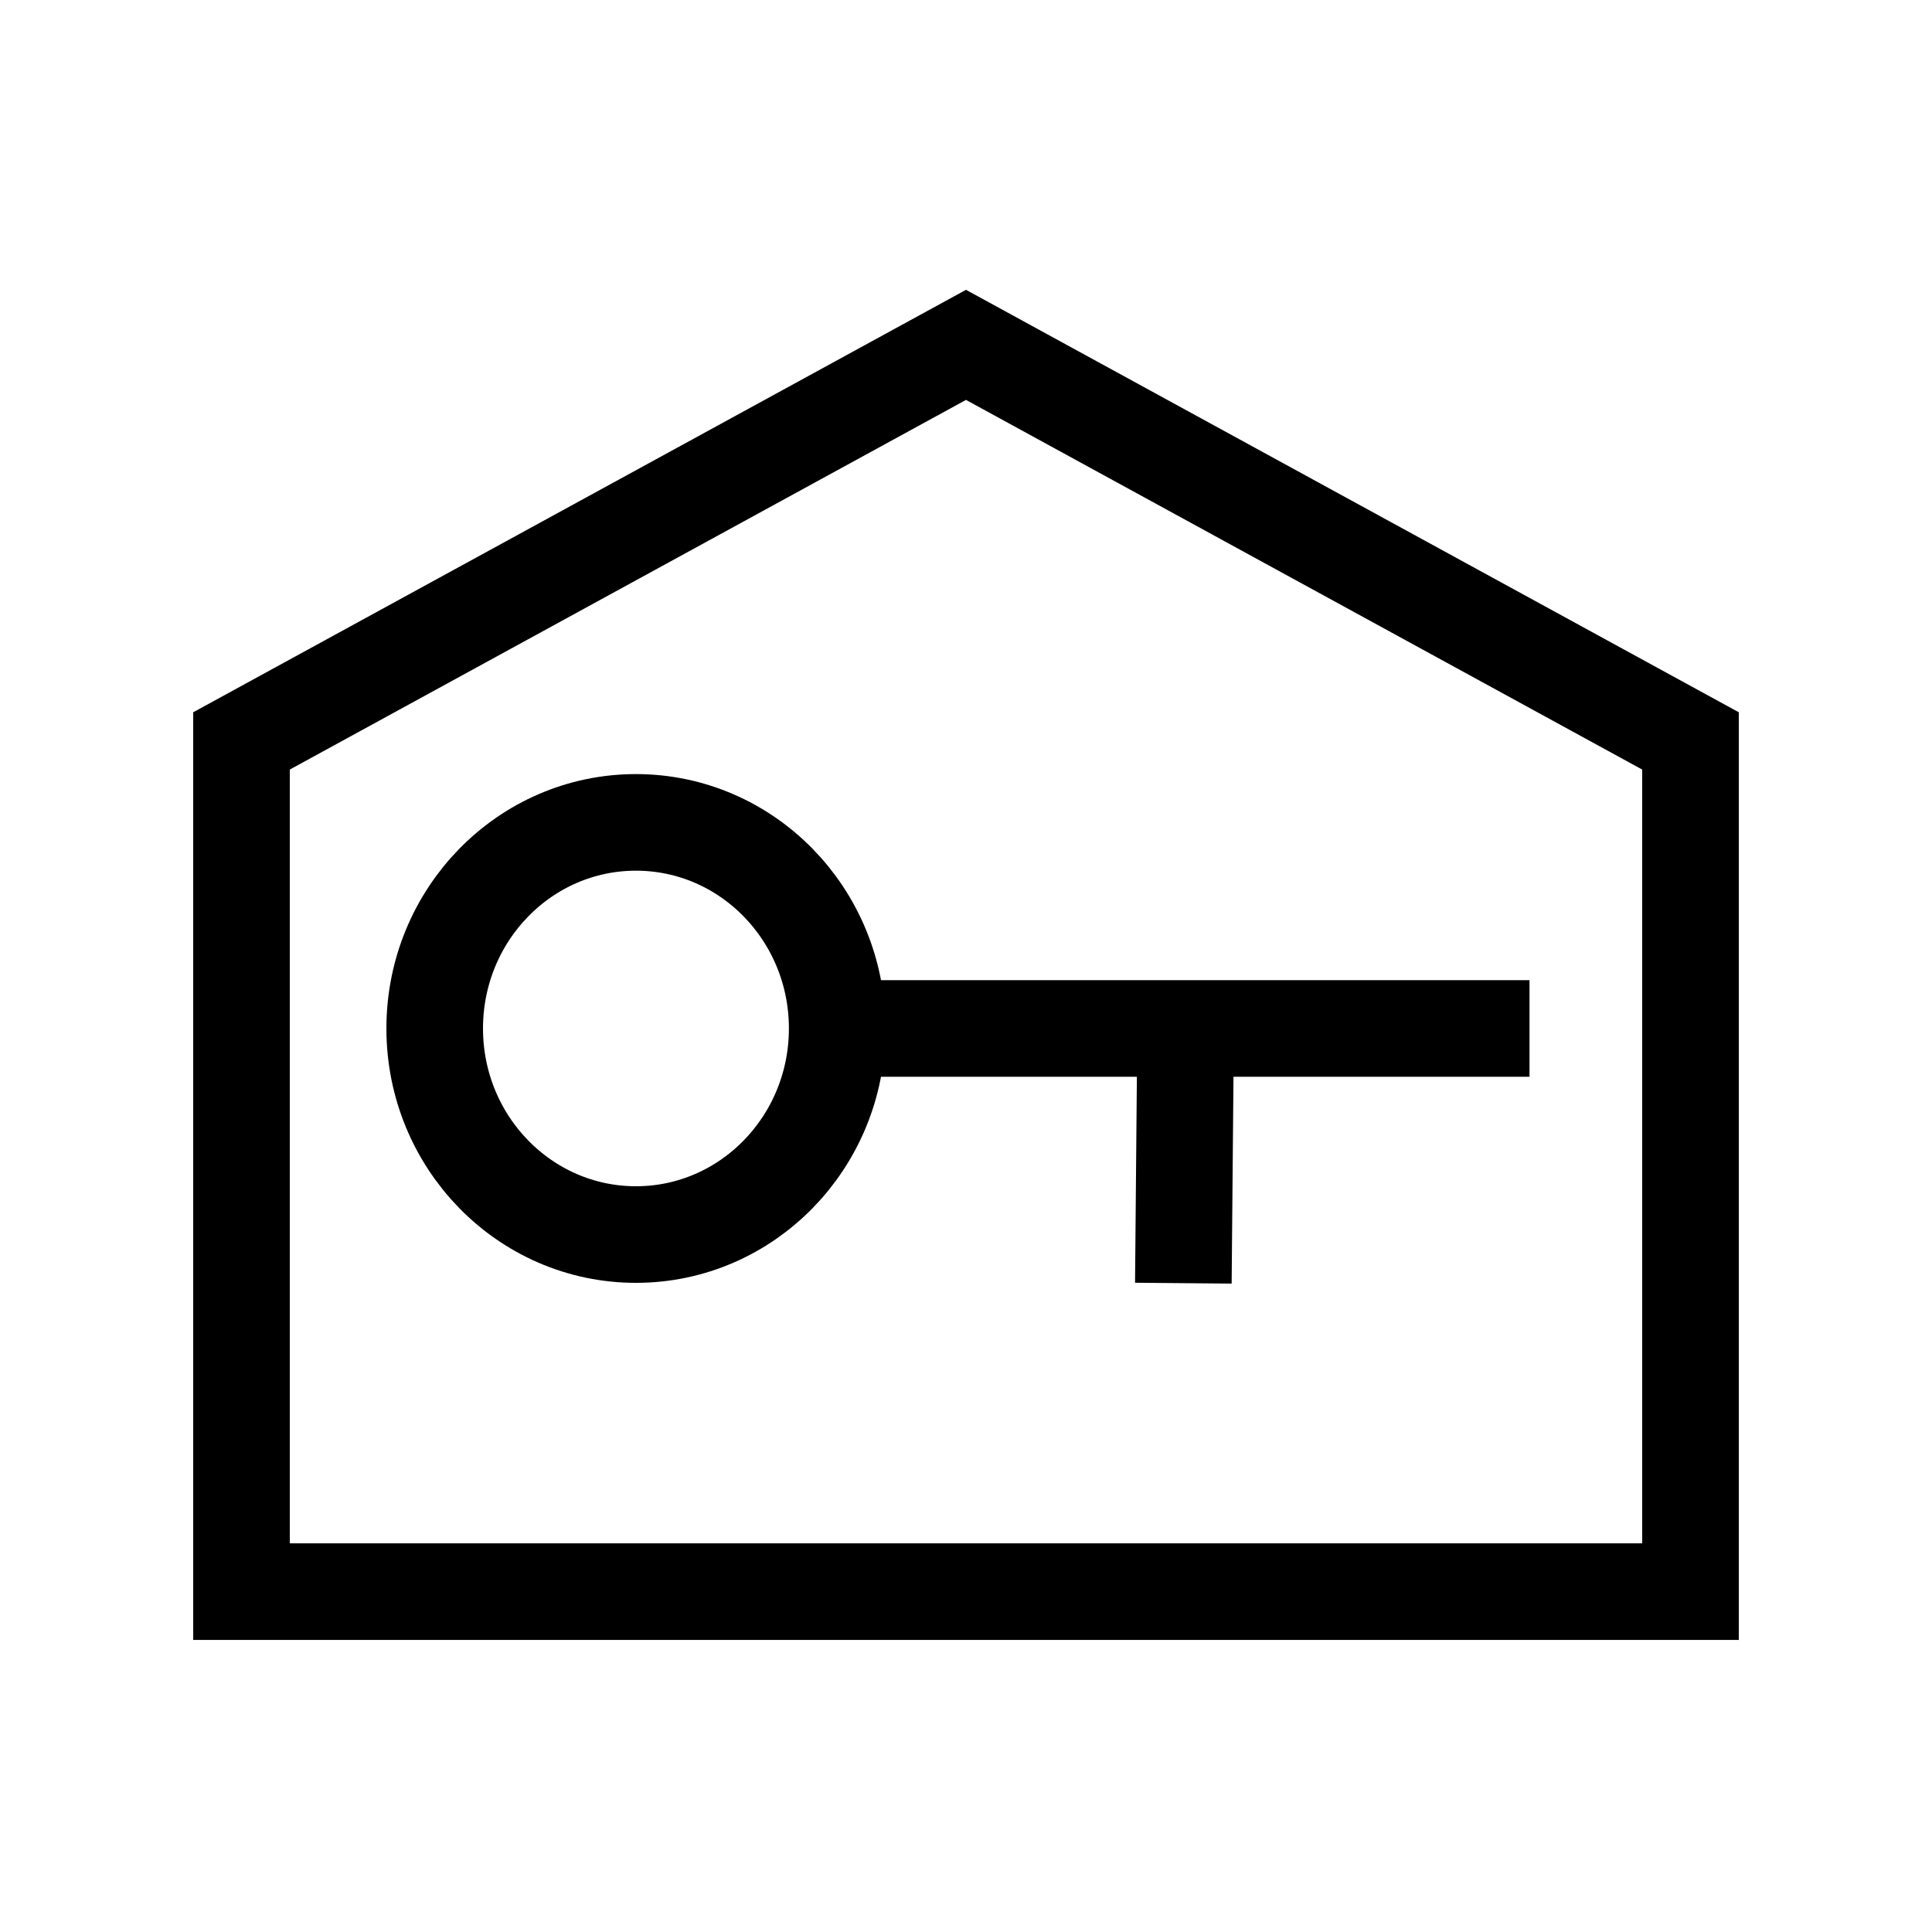 <?xml version="1.0" encoding="utf-8"?>
<!-- Generator: Adobe Illustrator 27.3.1, SVG Export Plug-In . SVG Version: 6.00 Build 0)  -->
<svg version="1.1" id="Livello_1" xmlns="http://www.w3.org/2000/svg" xmlns:xlink="http://www.w3.org/1999/xlink" x="0px" y="0px"
	 viewBox="0 0 600 600" style="enable-background:new 0 0 600 600;" xml:space="preserve">
<style type="text/css">
	.st0{fill:none;stroke:#000000;stroke-width:30;stroke-miterlimit:10;}
</style>
<polygon class="st0" points="525,494.3 75,494.3 75,230.1 300,107.1 525,230.1 "/>
<ellipse class="st0" cx="197.5" cy="319.4" rx="62.5" ry="64"/>
<line class="st0" x1="259.9" y1="319.4" x2="475" y2="319.4"/>
<line class="st0" x1="367.5" y1="398.5" x2="368.2" y2="319.4"/>
</svg>
